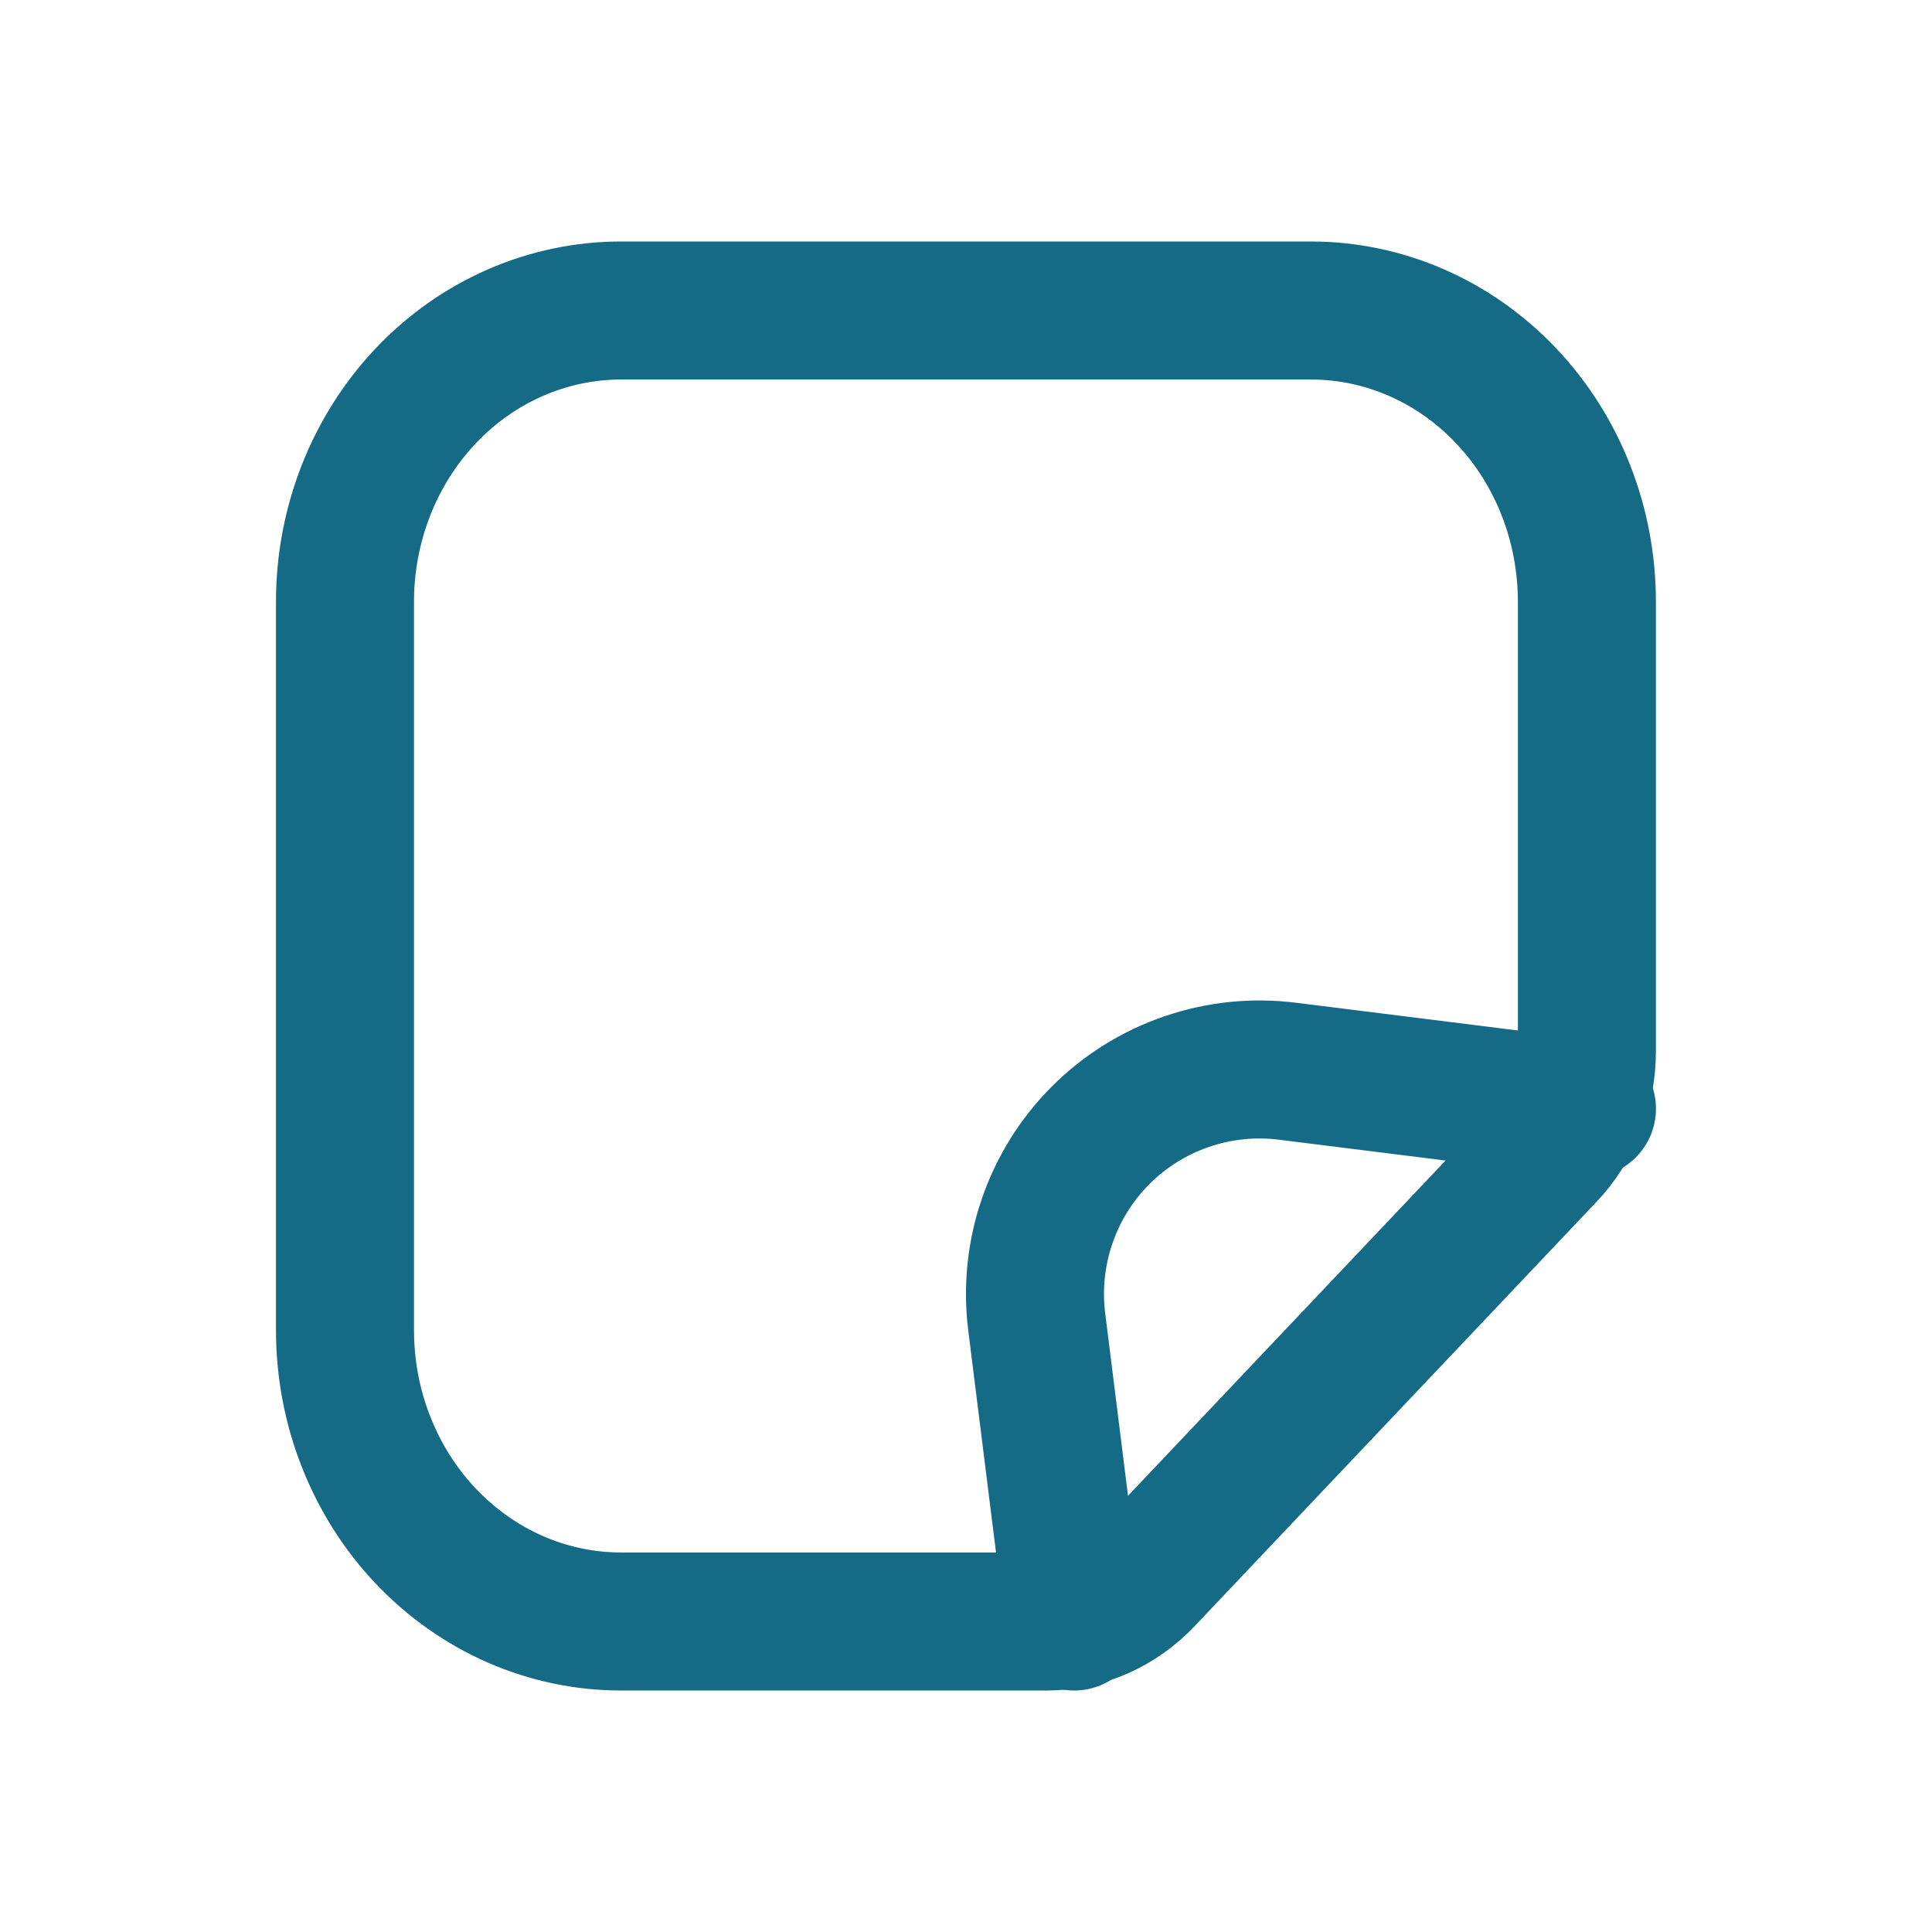 <svg width="32" height="32" viewBox="0 0 32 32" fill="none" xmlns="http://www.w3.org/2000/svg">
<path d="M26.284 9.968V17.412C26.284 17.73 26.225 18.045 26.109 18.339C25.994 18.633 25.824 18.9 25.61 19.124L18.959 26.146C18.746 26.371 18.493 26.55 18.215 26.673C17.936 26.795 17.637 26.857 17.335 26.857H10.286C9.686 26.857 9.091 26.732 8.536 26.49C7.982 26.247 7.478 25.892 7.053 25.444C6.628 24.996 6.292 24.464 6.062 23.878C5.832 23.293 5.714 22.665 5.714 22.032V9.967C5.714 8.687 6.196 7.46 7.053 6.555C7.91 5.651 9.073 5.143 10.285 5.143H21.714C22.926 5.143 24.089 5.651 24.946 6.556C25.804 7.461 26.284 8.688 26.284 9.968Z" stroke="#156A85" stroke-width="2.286" stroke-linecap="round" stroke-linejoin="round"/>
<path d="M17.792 26.857L17.172 21.898C17.101 21.336 17.159 20.764 17.343 20.228C17.526 19.692 17.83 19.204 18.231 18.803C18.632 18.402 19.119 18.098 19.656 17.915C20.192 17.731 20.763 17.672 21.326 17.743L26.285 18.363" stroke="#156A85" stroke-width="2.286" stroke-linecap="round" stroke-linejoin="round"/>
</svg>
